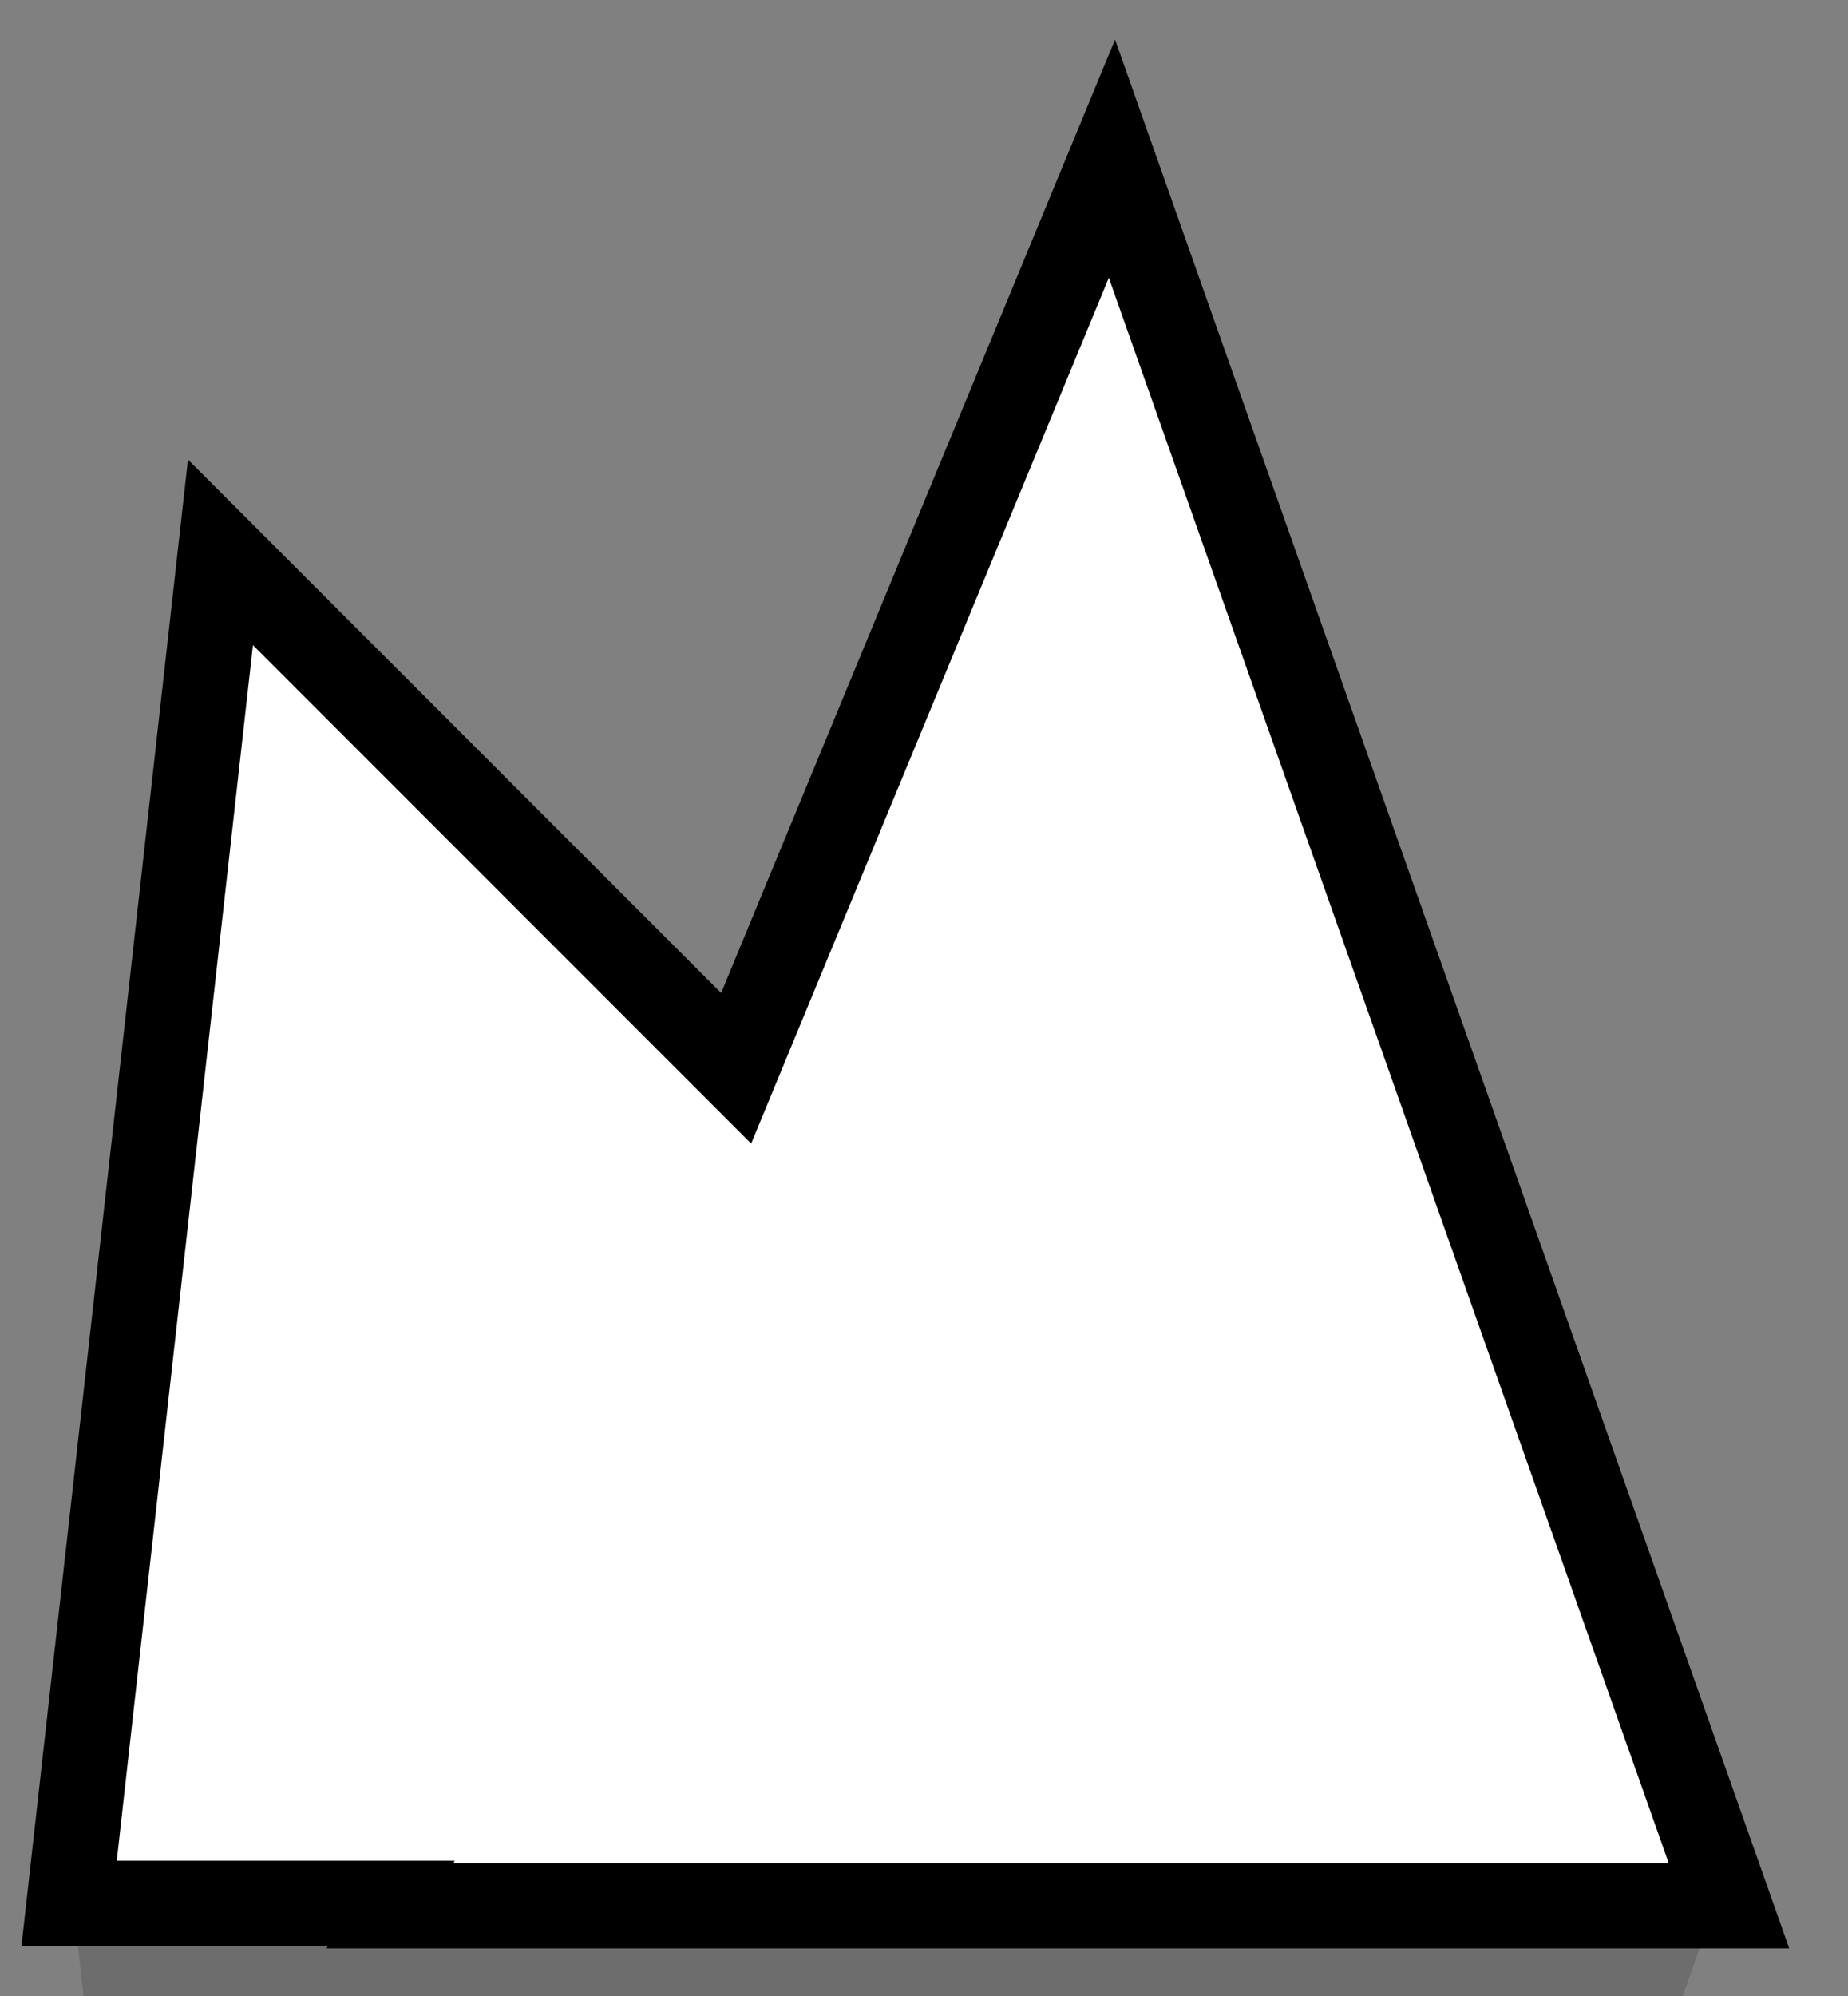 <?xml version="1.0" encoding="utf-8"?>
<!-- Generator: Adobe Illustrator 26.5.1, SVG Export Plug-In . SVG Version: 6.00 Build 0)  -->
<svg version="1.1" id="Layer_1" xmlns="http://www.w3.org/2000/svg" xmlns:xlink="http://www.w3.org/1999/xlink" x="0px" y="0px"
	 viewBox="0 0 86.743 93.65" style="enable-background:new 0 0 86.743 93.65;" xml:space="preserve">
<rect x="0" y="0" width="86.743" height="93.65" fill="#808080" stroke="none"/>
<polygon style="opacity:0.15;" points="18.313,87.51 18.358,87.619 3.244,87.619 10.348,151.007 34.554,126.801 
	52.193,169.477 81.155,87.51 "/>
<polygon style="fill:#FFFFFF;stroke:#000000;stroke-width:4;stroke-miterlimit:10;" points="81.155,89.413 52.193,7.446 
	34.554,50.121 10.348,25.916 3.244,89.303 18.358,89.303 18.313,89.413 "/>
</svg>
